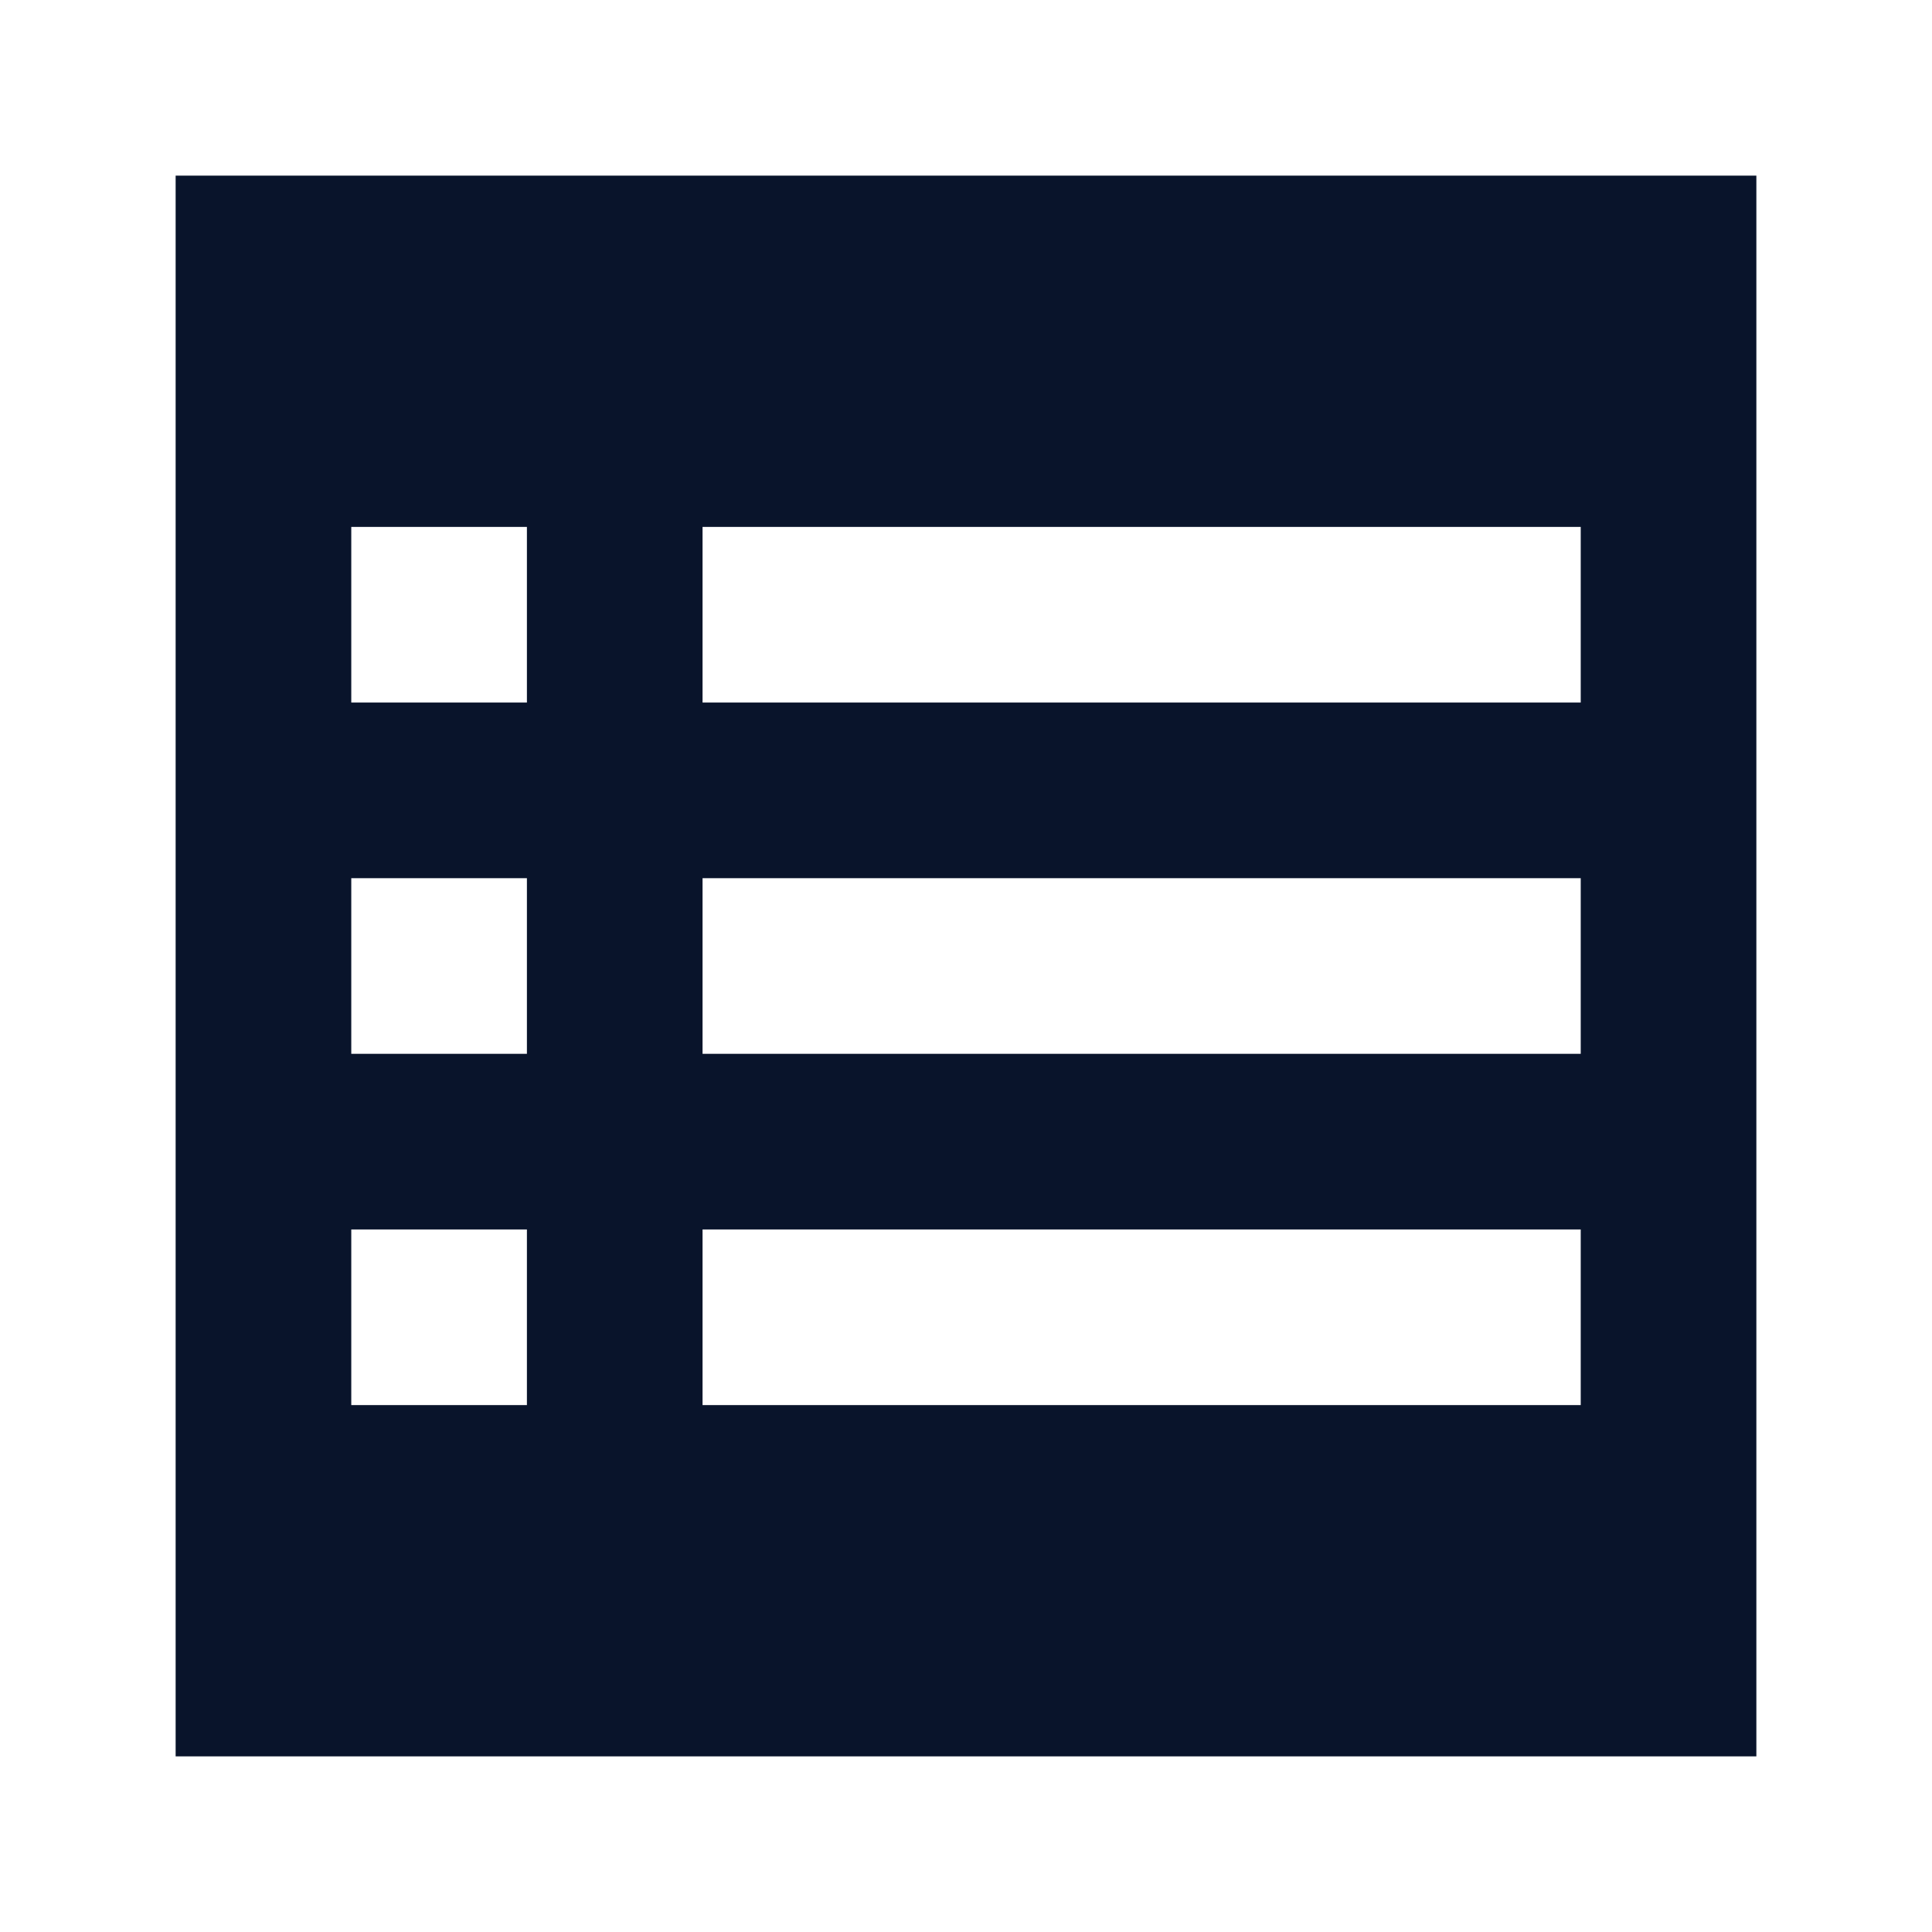 <svg xmlns="http://www.w3.org/2000/svg" version="1.1" viewBox="0 0 22 22">
 <path d="m2 2v18h18v-18zm2 4h2v2h-2zm4 0h10v2h-10zm-4 4h2v2h-2zm4 0h10v2h-10zm-4 4h2v2h-2zm4 0h10v2h-10z" fill="#09142b" />
</svg>
